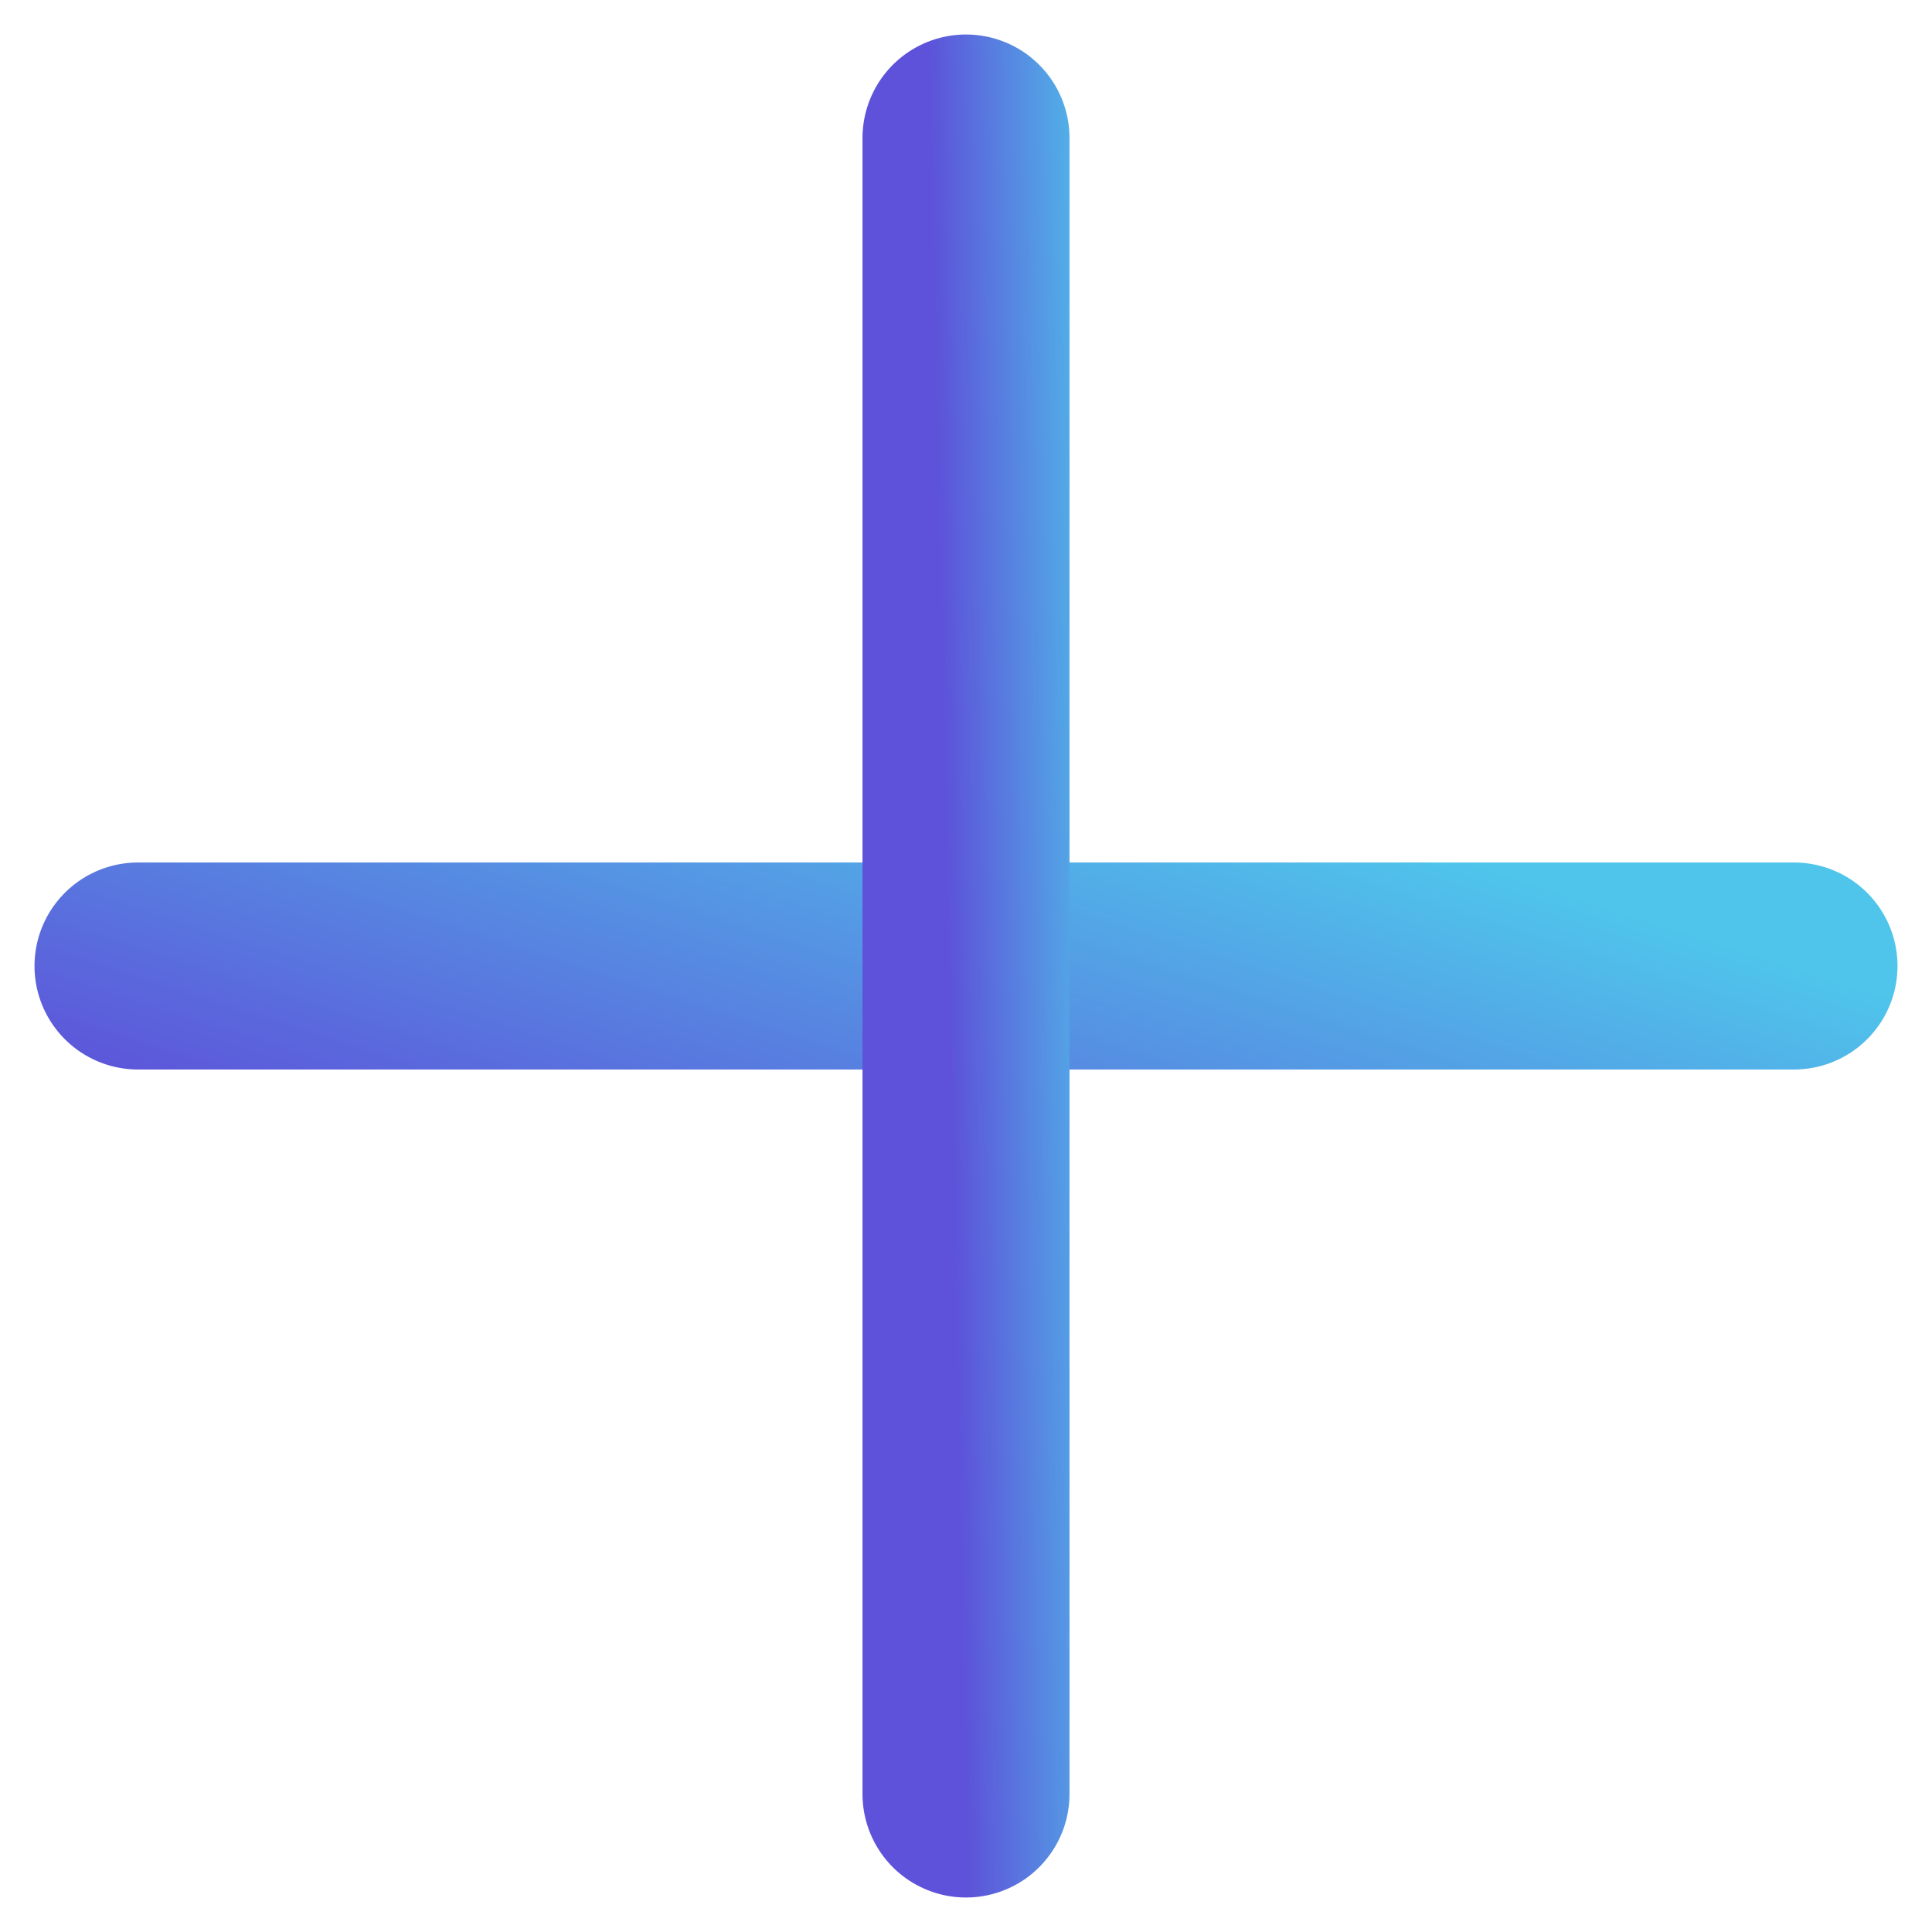 <svg width="14" height="14" viewBox="0 0 14 14" fill="none" xmlns="http://www.w3.org/2000/svg">
<path d="M1 7H13" stroke="url(#paint0_linear_784_123)" stroke-width="1.5" stroke-linecap="round" stroke-linejoin="round"/>
<path d="M7 13V1" stroke="url(#paint1_linear_784_123)" stroke-width="1.5" stroke-linecap="round" stroke-linejoin="round"/>
<defs>
<linearGradient id="paint0_linear_784_123" x1="13" y1="7" x2="11.596" y2="11.39" gradientUnits="userSpaceOnUse">
<stop stop-color="#4FC5EB"/>
<stop offset="1" stop-color="#5D52D9"/>
</linearGradient>
<linearGradient id="paint1_linear_784_123" x1="8" y1="1" x2="6.74" y2="1.027" gradientUnits="userSpaceOnUse">
<stop stop-color="#4FC5EB"/>
<stop offset="1" stop-color="#5D52D9"/>
</linearGradient>
</defs>
</svg>
